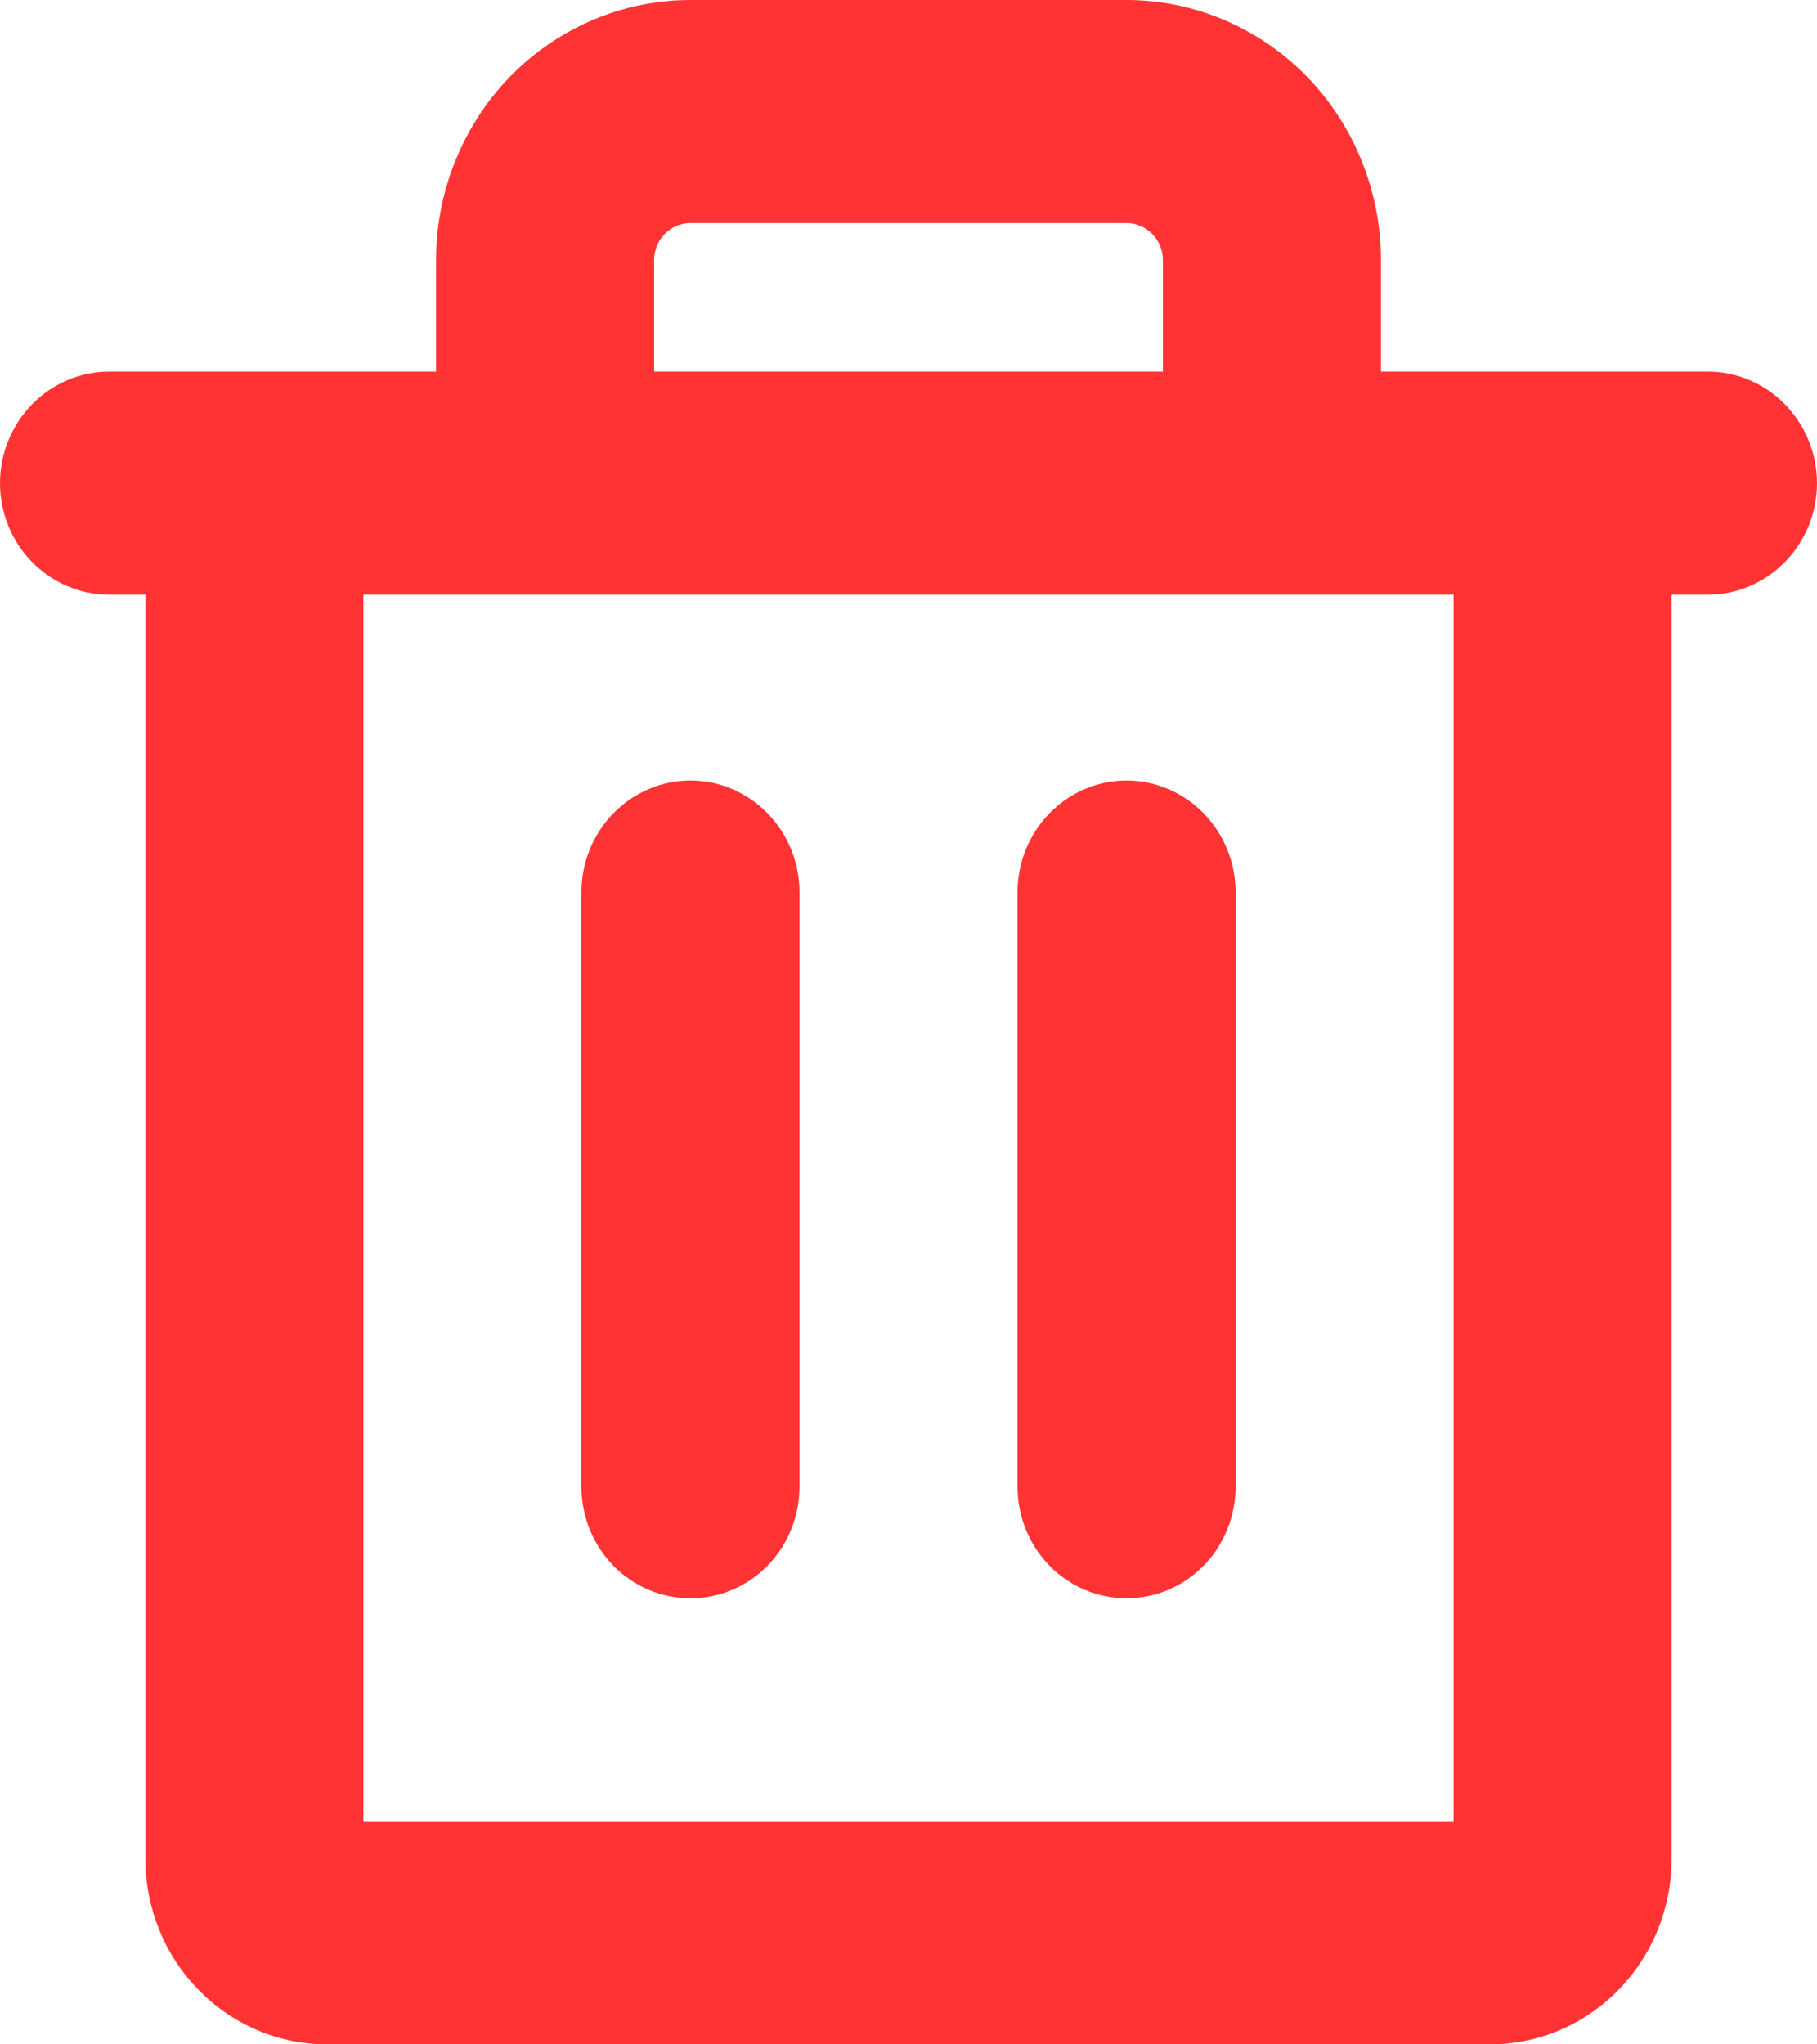 <svg width="8" height="9" viewBox="0 0 8 9" fill="none" xmlns="http://www.w3.org/2000/svg">
<path d="M7.52 1.636H6.08V1.145C6.08 0.842 5.962 0.55 5.752 0.335C5.542 0.121 5.257 0 4.96 0H3.04C2.743 0 2.458 0.121 2.248 0.335C2.038 0.55 1.92 0.842 1.92 1.145V1.636H0.48C0.353 1.636 0.231 1.688 0.141 1.78C0.051 1.872 0 1.997 0 2.127C0 2.257 0.051 2.382 0.141 2.474C0.231 2.566 0.353 2.618 0.48 2.618H0.64V8.182C0.64 8.399 0.724 8.607 0.874 8.76C1.024 8.914 1.228 9 1.44 9H6.56C6.772 9 6.976 8.914 7.126 8.76C7.276 8.607 7.36 8.399 7.36 8.182V2.618H7.52C7.647 2.618 7.769 2.566 7.859 2.474C7.949 2.382 8 2.257 8 2.127C8 1.997 7.949 1.872 7.859 1.78C7.769 1.688 7.647 1.636 7.52 1.636ZM2.88 1.145C2.88 1.102 2.897 1.06 2.927 1.03C2.957 0.999 2.998 0.982 3.04 0.982H4.96C5.002 0.982 5.043 0.999 5.073 1.03C5.103 1.06 5.12 1.102 5.12 1.145V1.636H2.88V1.145ZM6.4 8.018H1.6V2.618H6.4V8.018ZM3.52 3.927V6.545C3.52 6.676 3.469 6.801 3.379 6.893C3.289 6.985 3.167 7.036 3.04 7.036C2.913 7.036 2.791 6.985 2.701 6.893C2.611 6.801 2.56 6.676 2.56 6.545V3.927C2.56 3.797 2.611 3.672 2.701 3.58C2.791 3.488 2.913 3.436 3.04 3.436C3.167 3.436 3.289 3.488 3.379 3.58C3.469 3.672 3.52 3.797 3.52 3.927ZM5.44 3.927V6.545C5.44 6.676 5.389 6.801 5.299 6.893C5.209 6.985 5.087 7.036 4.96 7.036C4.833 7.036 4.711 6.985 4.621 6.893C4.531 6.801 4.48 6.676 4.48 6.545V3.927C4.48 3.797 4.531 3.672 4.621 3.58C4.711 3.488 4.833 3.436 4.96 3.436C5.087 3.436 5.209 3.488 5.299 3.58C5.389 3.672 5.44 3.797 5.44 3.927Z" fill="#FF3333"/>
</svg>
